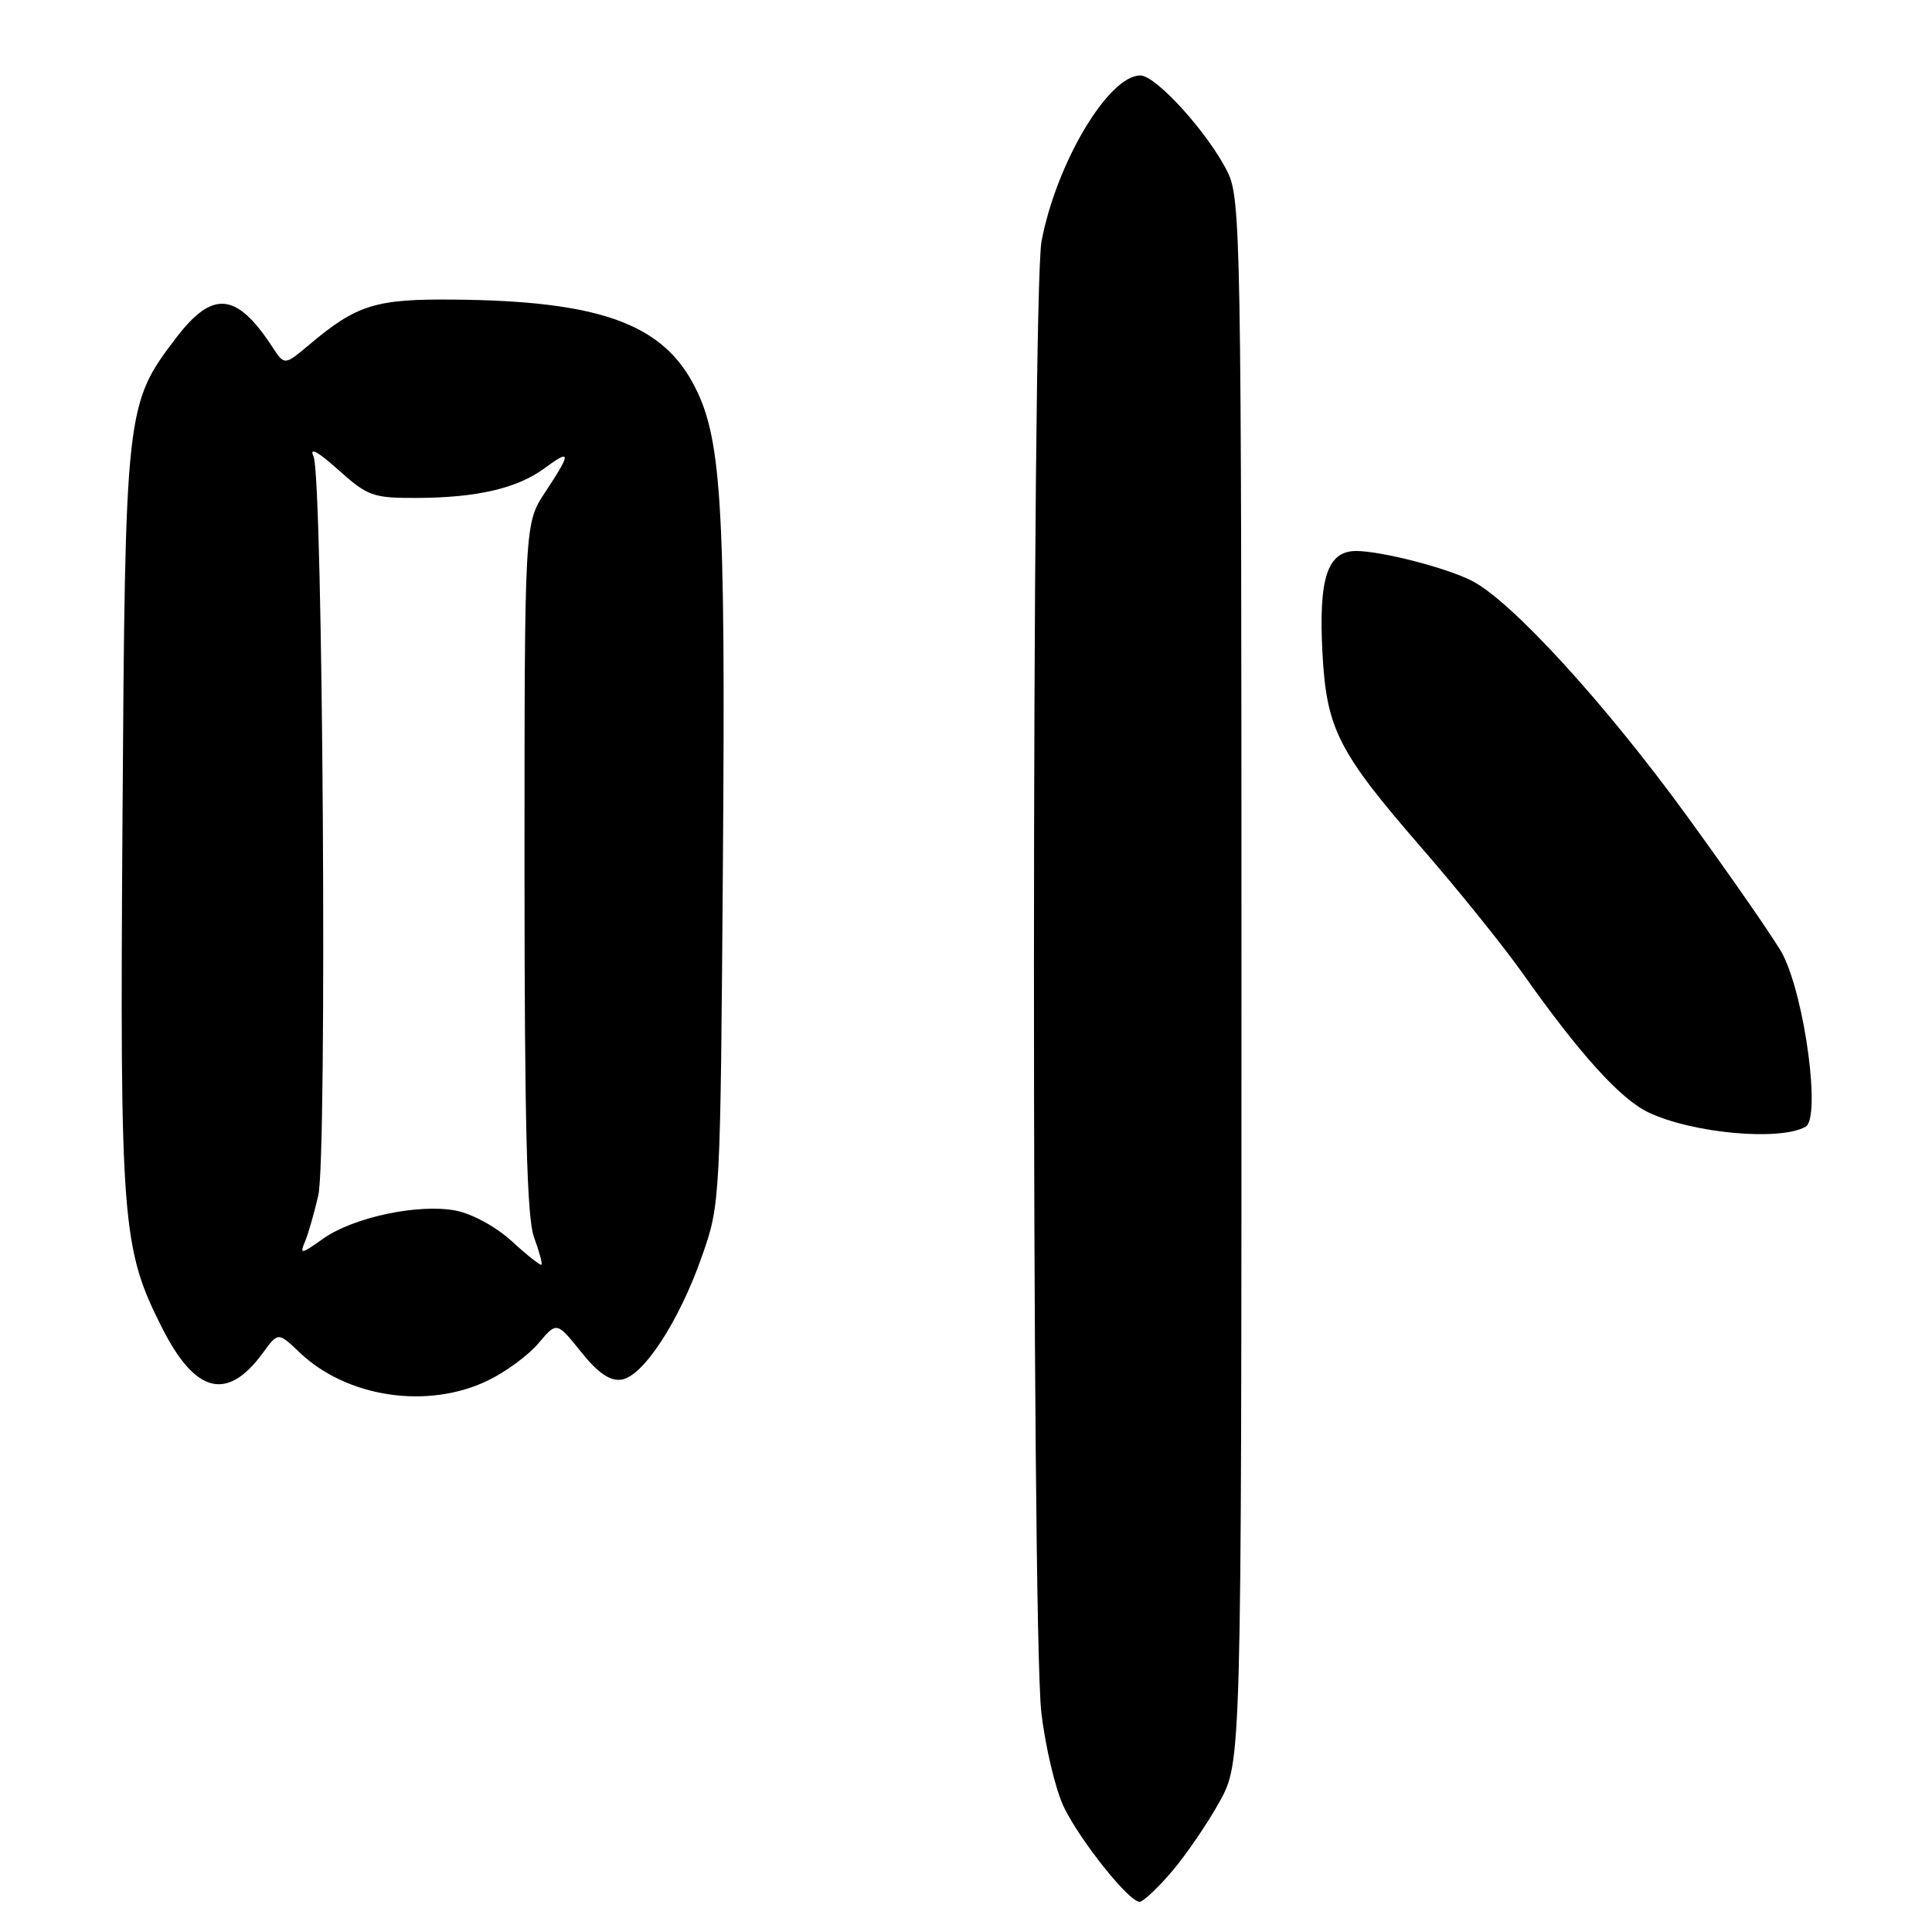 <?xml version="1.0" encoding="UTF-8" standalone="no"?>
<!DOCTYPE svg PUBLIC "-//W3C//DTD SVG 1.1//EN" "http://www.w3.org/Graphics/SVG/1.1/DTD/svg11.dtd" >
<svg xmlns="http://www.w3.org/2000/svg" xmlns:xlink="http://www.w3.org/1999/xlink" version="1.1" viewBox="0 0 256 256">
 <g >
 <path fill="currentColor"
d=" M 155.25 248.02 C 157.13 245.82 159.98 241.66 161.58 238.77 C 164.50 233.50 164.50 233.50 164.50 130.00 C 164.50 31.26 164.41 26.33 162.65 22.77 C 160.09 17.63 153.19 10.00 151.10 10.00 C 146.88 10.00 139.98 21.58 138.01 31.96 C 136.69 38.91 136.66 215.43 137.98 226.87 C 138.51 231.48 139.86 237.14 140.97 239.45 C 143.14 243.92 149.59 252.00 151.00 252.00 C 151.46 252.00 153.38 250.21 155.25 248.02 Z  M 64.66 182.92 C 67.02 181.78 70.04 179.56 71.36 177.98 C 73.77 175.12 73.77 175.12 76.98 179.12 C 79.24 181.94 80.82 183.02 82.34 182.81 C 85.22 182.40 90.00 175.08 93.02 166.44 C 95.44 159.55 95.46 159.18 95.79 114.17 C 96.15 65.92 95.62 57.66 91.71 50.58 C 87.41 42.79 79.03 39.88 60.30 39.70 C 49.76 39.59 47.30 40.35 40.97 45.68 C 37.70 48.43 37.70 48.43 36.10 45.99 C 31.33 38.70 28.18 38.41 23.32 44.79 C 16.65 53.55 16.59 54.13 16.23 108.66 C 15.88 162.11 16.14 165.43 21.50 175.99 C 25.90 184.68 30.12 185.71 34.83 179.27 C 36.85 176.50 36.85 176.50 39.68 179.19 C 45.96 185.19 56.67 186.79 64.66 182.92 Z  M 239.25 149.30 C 241.28 148.16 239.19 132.34 236.24 126.50 C 235.40 124.85 229.64 116.53 223.44 108.00 C 212.65 93.17 200.27 79.64 195.05 76.97 C 191.68 75.24 183.09 73.03 179.73 73.01 C 175.89 73.00 174.71 76.54 175.23 86.50 C 175.77 96.61 177.30 99.61 188.50 112.50 C 193.28 118.00 199.25 125.42 201.78 129.00 C 209.31 139.66 214.72 145.64 218.43 147.40 C 224.27 150.17 235.82 151.23 239.25 149.30 Z  M 67.83 164.48 C 65.71 162.54 62.55 160.82 60.34 160.40 C 55.38 159.47 46.78 161.31 42.79 164.15 C 39.86 166.23 39.69 166.25 40.44 164.45 C 40.88 163.38 41.66 160.64 42.18 158.37 C 43.37 153.10 42.79 63.20 41.55 60.50 C 40.95 59.19 42.08 59.80 44.82 62.25 C 48.72 65.75 49.43 66.00 55.25 65.98 C 63.20 65.95 68.57 64.70 72.16 62.04 C 75.70 59.42 75.72 59.96 72.25 65.20 C 69.50 69.36 69.50 69.36 69.50 114.93 C 69.50 148.99 69.82 161.36 70.75 163.91 C 71.44 165.79 71.89 167.44 71.75 167.58 C 71.61 167.72 69.84 166.33 67.83 164.48 Z "/>
</g>
</svg>